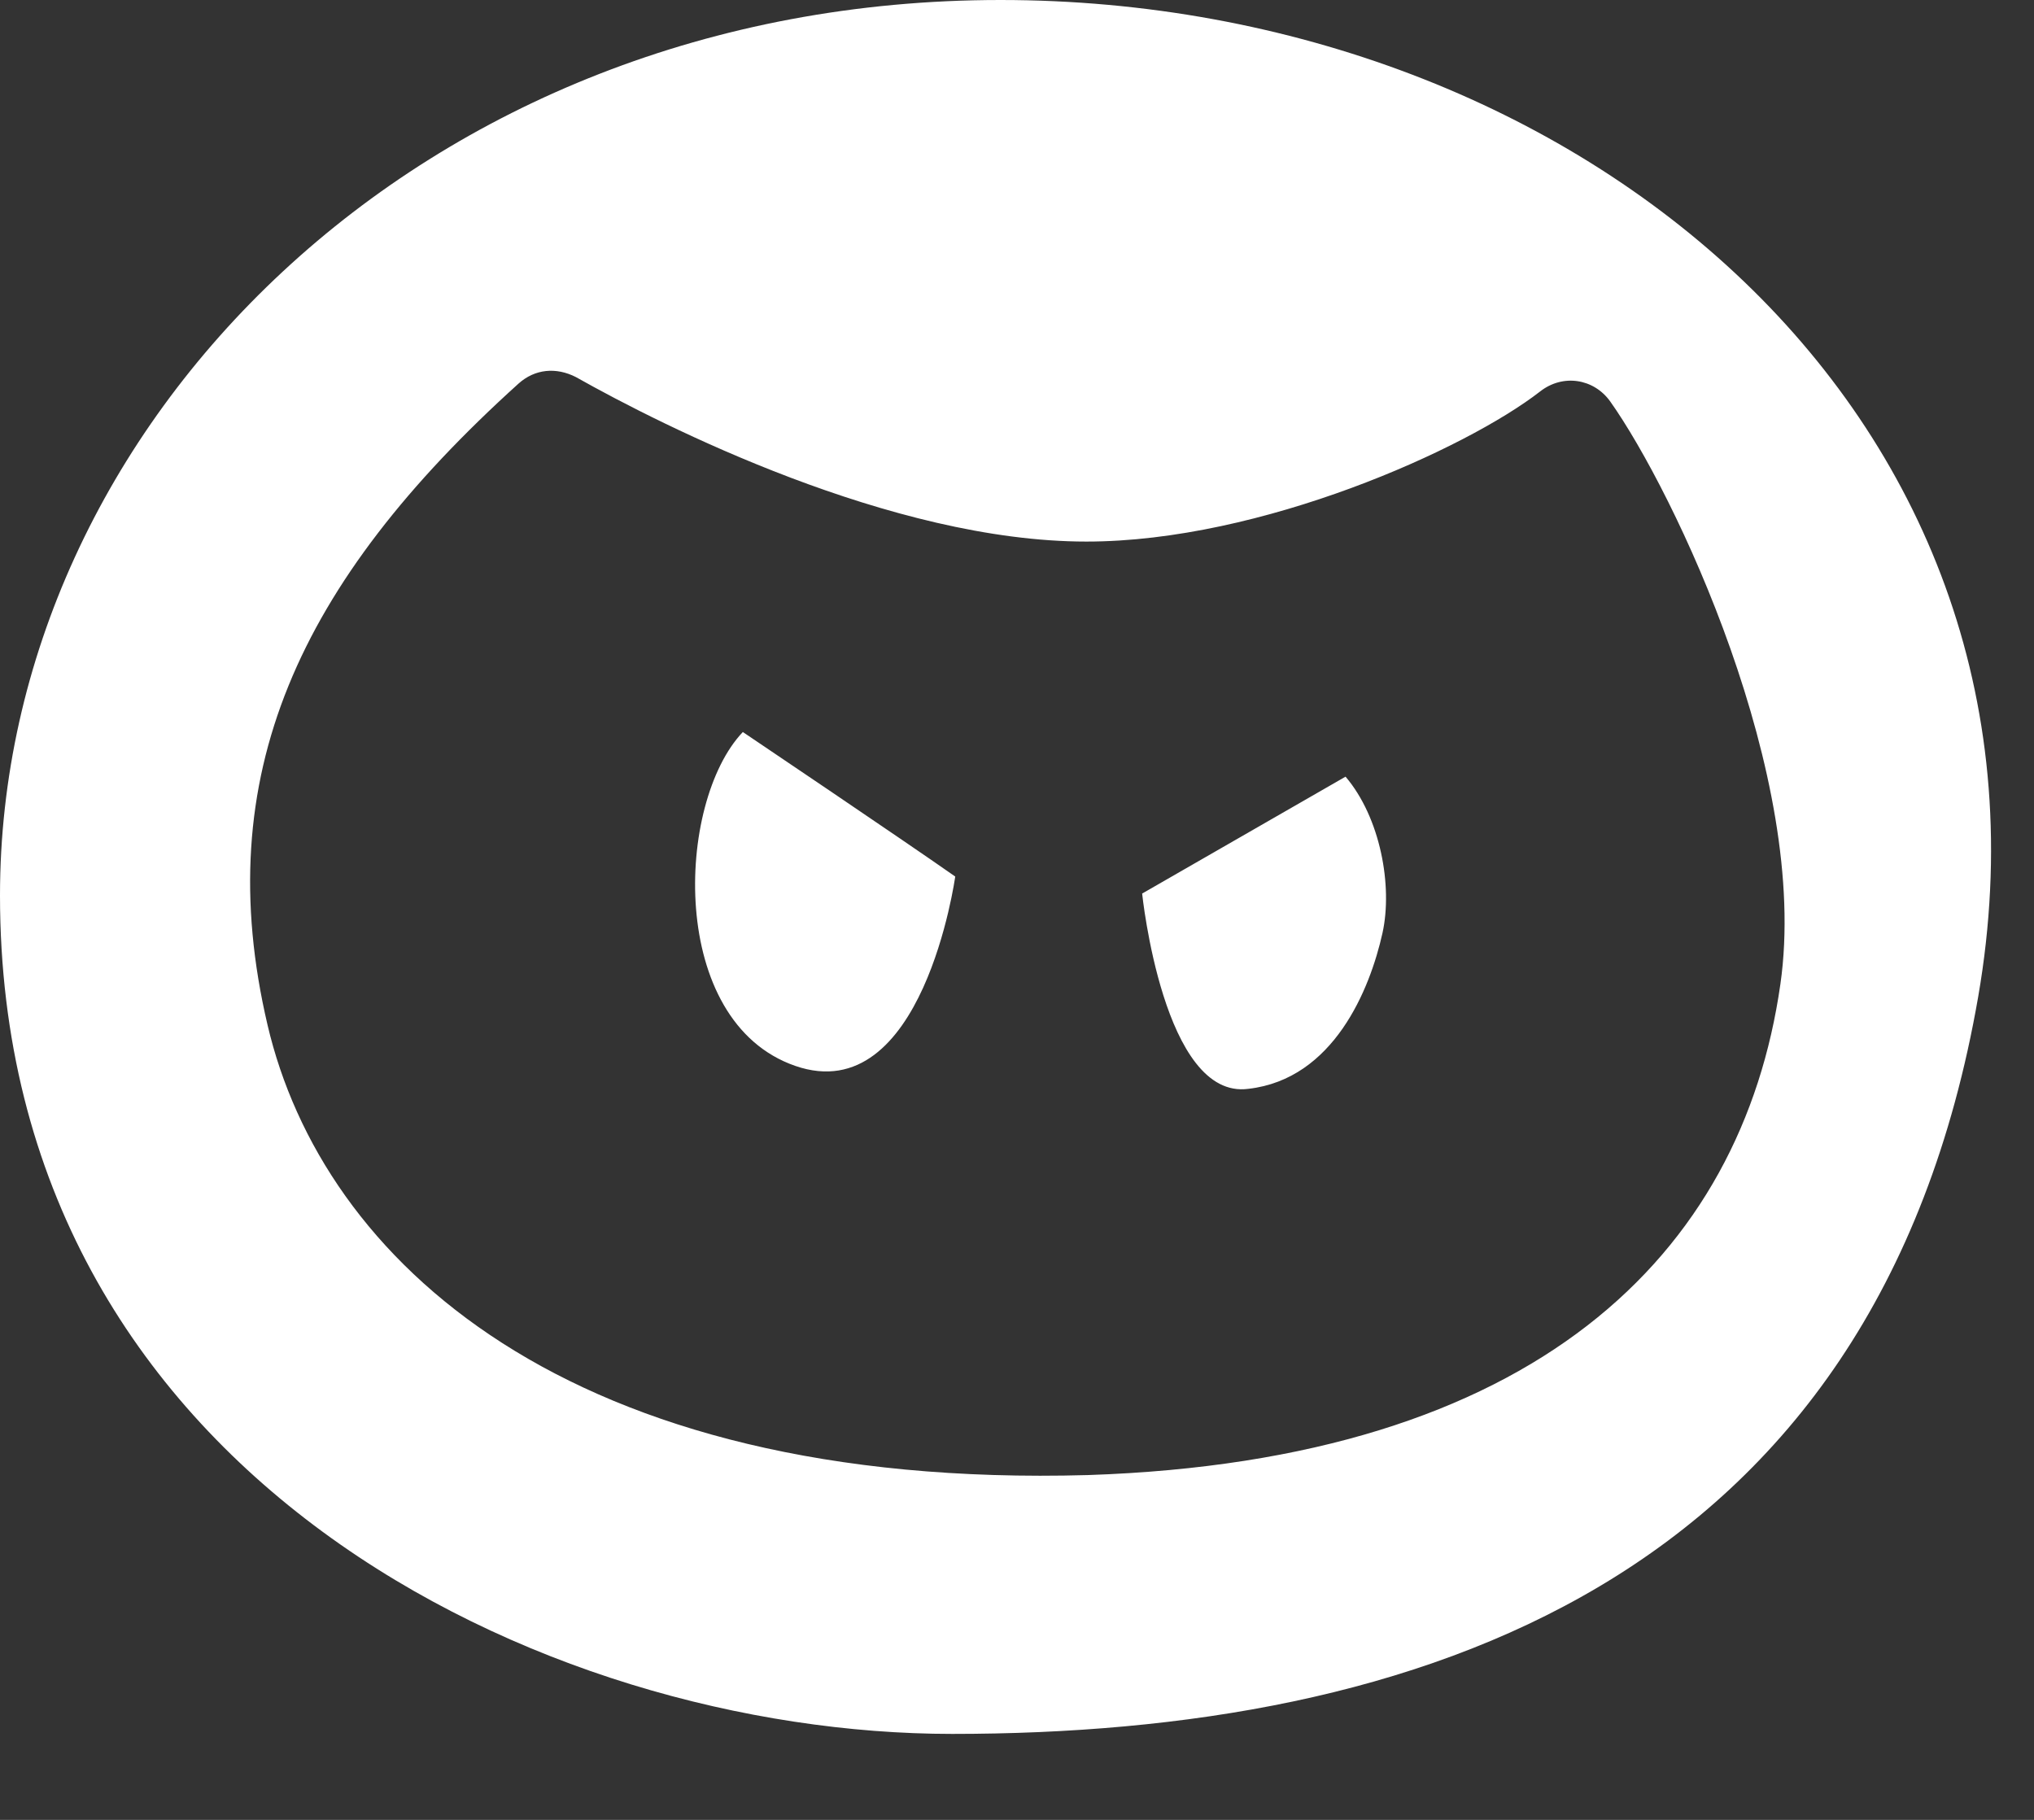 <?xml version="1.0" encoding="UTF-8"?>
<svg width="19px" height="17px" viewBox="0 0 19 17" version="1.1" xmlns="http://www.w3.org/2000/svg" xmlns:xlink="http://www.w3.org/1999/xlink">
    <rect x="0" y="0" width="19" height="17" fill="#333333" stroke="none"/>
    <!-- Generator: Sketch 52.6 (67491) - http://www.bohemiancoding.com/sketch -->
    <title>avatar</title>
    <desc>Created with Sketch.</desc>
    <g id="Symbols" stroke="none" stroke-width="1" fill="none" fill-rule="evenodd">
        <g id="icon/avatar" fill="#FFFFFF">
            <path d="M6.939,6.838 C6.939,6.838 8.437,7.847 8.923,8.188 C8.923,8.188 8.621,10.369 7.429,9.957 C6.236,9.544 6.313,7.495 6.939,6.838 Z M12.569,7.255 C12.895,7.638 13.011,8.276 12.914,8.716 C12.797,9.243 12.457,10.08 11.662,10.171 C10.868,10.279 10.669,8.347 10.669,8.347 L12.569,7.255 Z M16.631,9.193 C16.909,7.255 15.638,4.592 15.042,3.751 C14.888,3.535 14.598,3.49 14.385,3.658 C13.696,4.193 11.783,5.059 10.148,5.059 C8.328,5.059 6.191,3.98 5.379,3.522 C5.196,3.429 4.998,3.445 4.844,3.583 C2.781,5.446 1.956,7.255 2.499,9.574 C3.01,11.759 5.288,13.917 10.164,13.779 C14.339,13.64 16.27,11.722 16.631,9.193 Z M9.345,1.17239551e-13 C14.76,1.17239551e-13 19.412,3.914 18.479,9.309 C17.525,14.809 13.208,16.197 8.895,16.197 C5.077,16.197 4.51194637e-13,13.777 4.51194637e-13,8.364 C4.51194637e-13,3.976 3.93,1.17239551e-13 9.345,1.17239551e-13 Z" id="avatar"></path>
        </g>
    </g>
</svg>